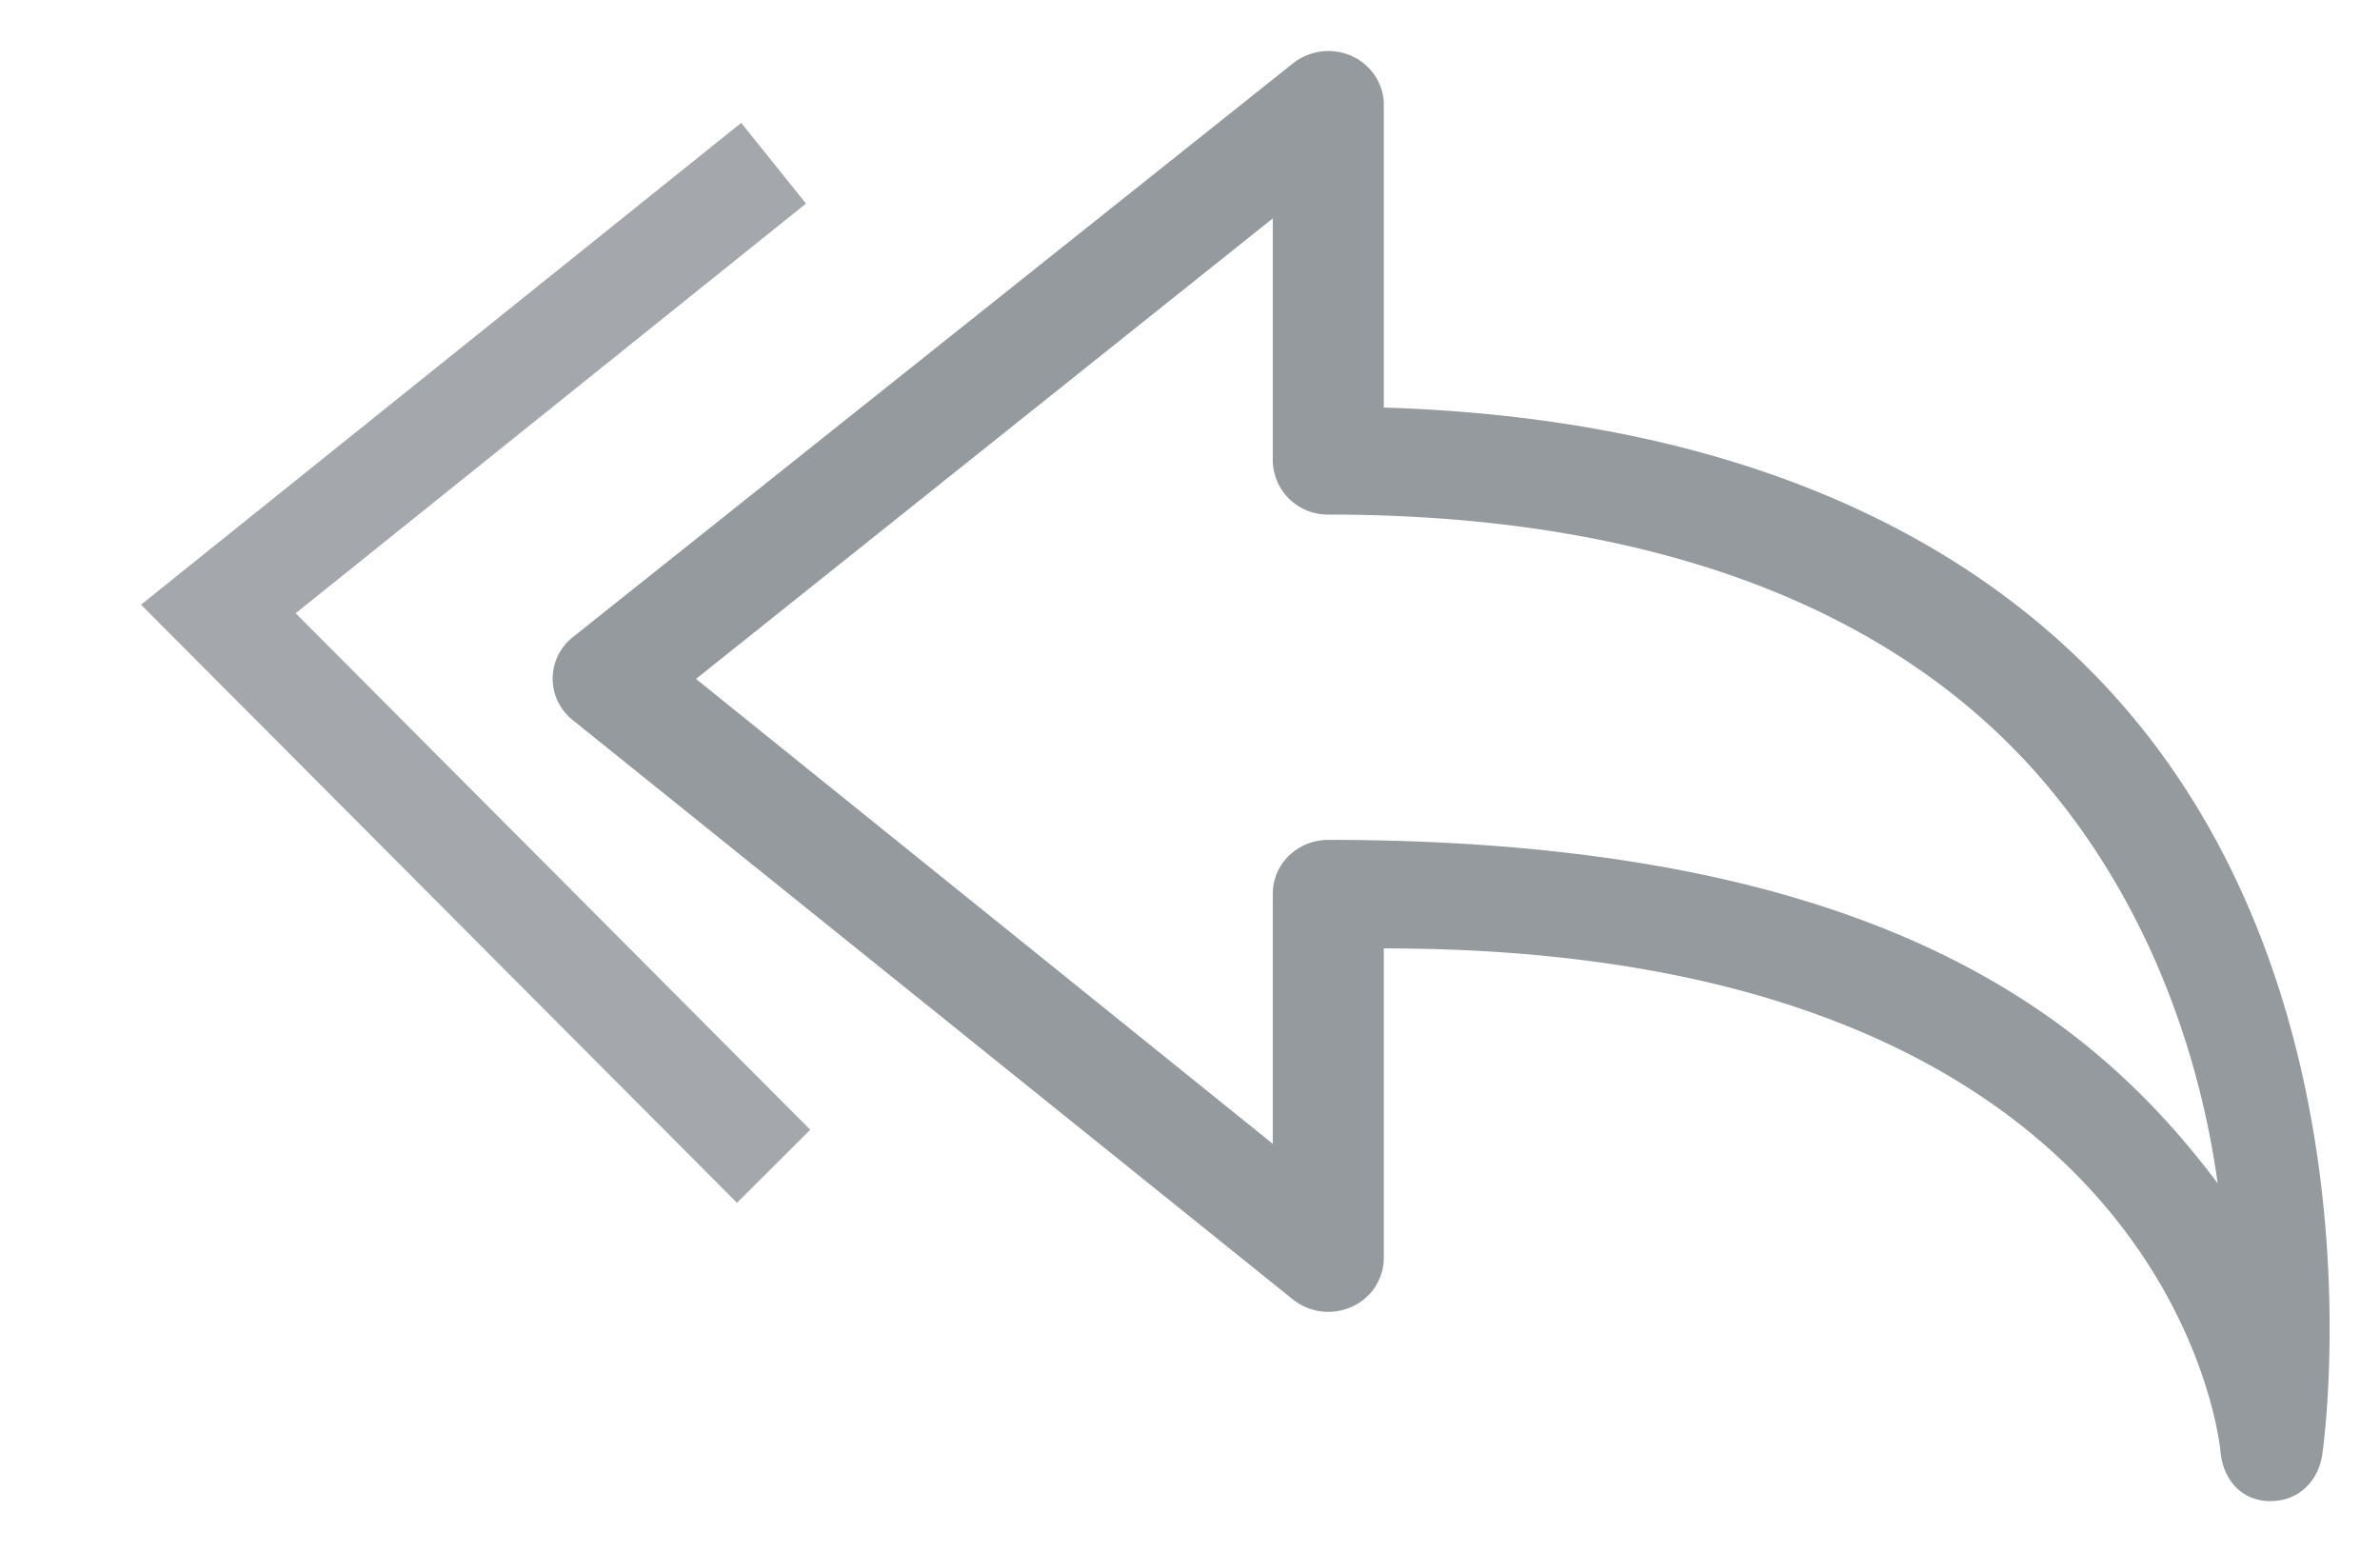 <svg xmlns="http://www.w3.org/2000/svg" width="23" height="15">
    <path fill="#686F76" fill-opacity=".702" fill-rule="evenodd" d="M21.944 14.504h-.019c-.271-.008-.442-.213-.466-.476-.018-.193-.569-4.868-8.086-4.864v2.99a.518.518 0 0 1-.307.471.548.548 0 0 1-.57-.068L5.538 6.96a.51.51 0 0 1 .001-.806L12.498.61a.552.552 0 0 1 .569-.067c.187.087.306.27.306.47v2.925c3.118.096 5.55 1.07 7.116 2.848 2.547 2.895 1.979 7.1 1.952 7.275-.04.256-.233.443-.497.443zm-9.107-6.389h.001c5.369.003 7.421 1.762 8.593 3.318-.172-1.246-.672-2.747-1.761-3.974-1.448-1.629-3.78-2.487-6.833-2.487a.53.53 0 0 1-.537-.521V2.11L6.726 6.56l5.574 4.492V8.635c0-.138.056-.271.158-.369a.548.548 0 0 1 .379-.151z"/>
    <path fill="none" stroke="#A4A8AC" d="M7.476 1.577L2.11 5.884l5.366 5.385"/>
</svg>
